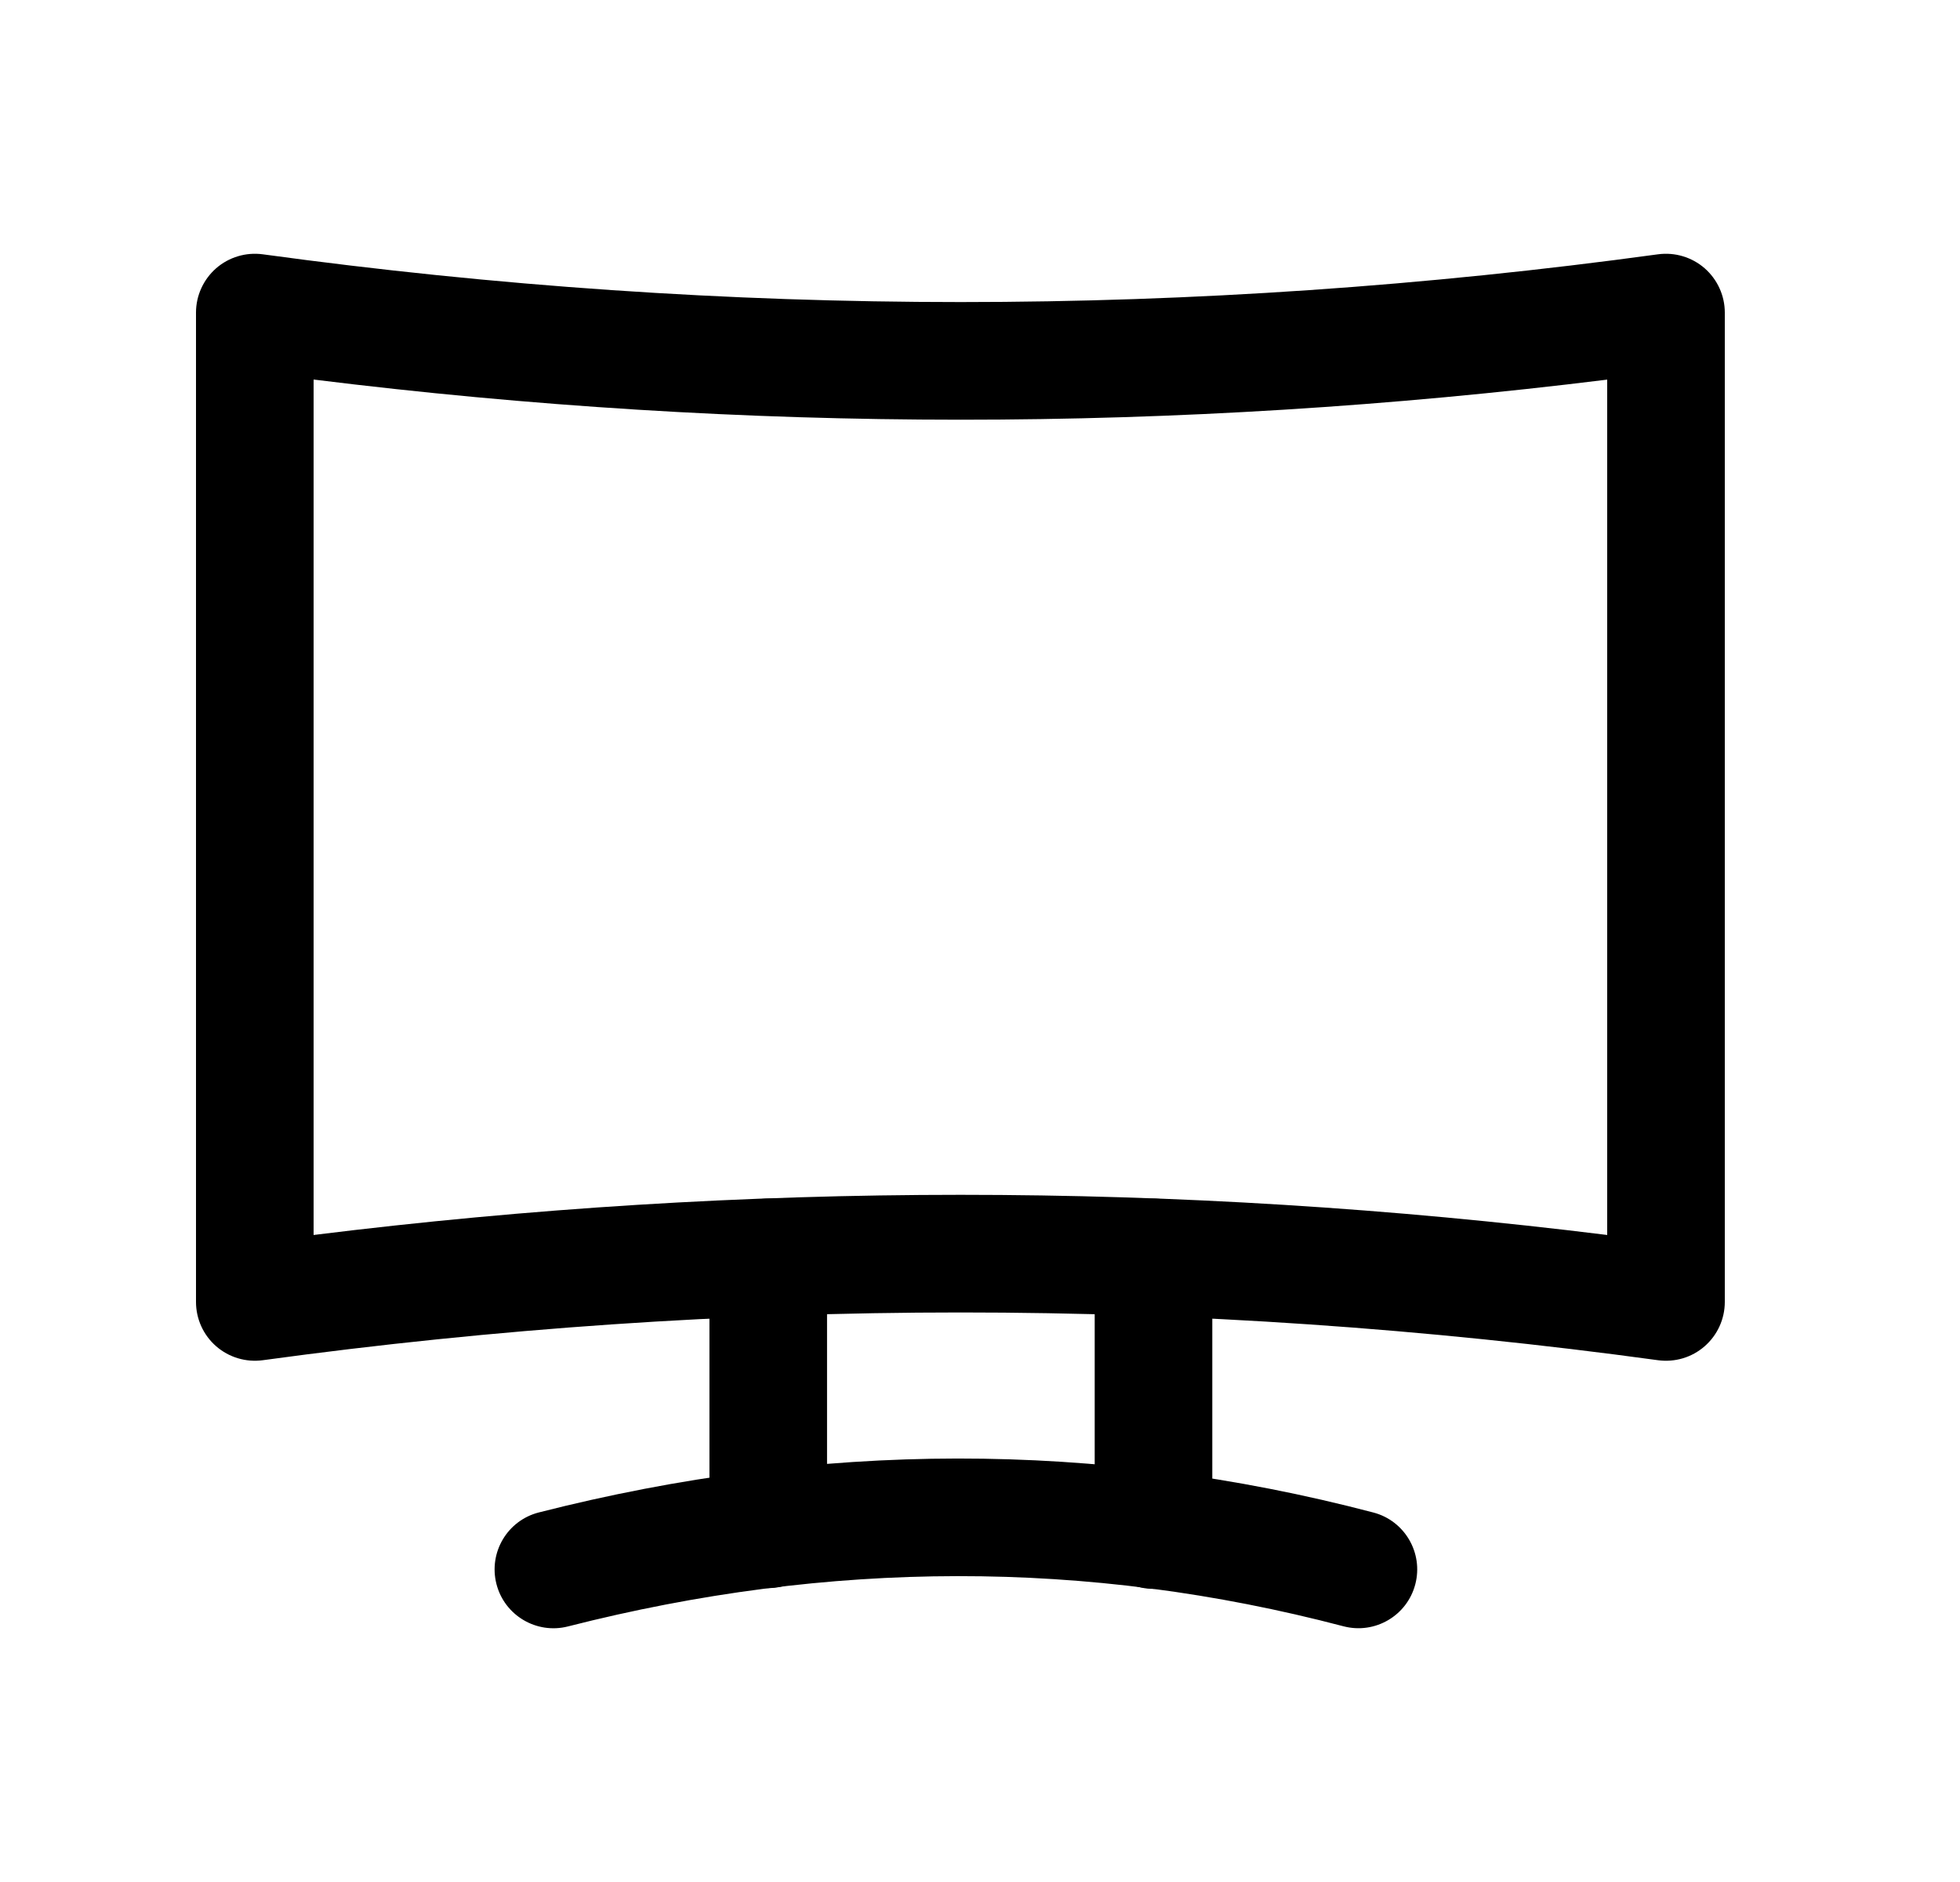 <svg width="25" height="24" viewBox="0 0 25 24" fill="none" xmlns="http://www.w3.org/2000/svg">
<path fill-rule="evenodd" clip-rule="evenodd" d="M21.743 3.421C21.906 3.564 22 3.77 22 3.986V16.603C22 16.82 21.906 17.026 21.743 17.168C21.58 17.311 21.363 17.375 21.148 17.346C15.218 16.534 9.287 16.534 3.352 17.346C3.137 17.375 2.92 17.31 2.757 17.168C2.594 17.026 2.5 16.82 2.5 16.603V3.986C2.5 3.77 2.594 3.564 2.757 3.421C2.92 3.279 3.137 3.214 3.352 3.243C9.287 4.055 15.218 4.055 21.148 3.243C21.363 3.214 21.58 3.279 21.743 3.421ZM4 4.84V15.749C9.502 15.066 15.002 15.066 20.5 15.749V4.841C15.002 5.523 9.502 5.523 4 4.84Z" fill="black"/>
<path fill-rule="evenodd" clip-rule="evenodd" d="M17.136 20.739C13.867 19.88 10.574 19.892 7.244 20.741C6.843 20.843 6.434 20.6 6.332 20.199C6.23 19.797 6.472 19.389 6.874 19.287C10.44 18.378 13.993 18.363 17.517 19.288C17.918 19.393 18.157 19.804 18.052 20.204C17.947 20.605 17.537 20.844 17.136 20.739Z" fill="black"/>
<path fill-rule="evenodd" clip-rule="evenodd" d="M9.799 15.285C10.213 15.285 10.549 15.621 10.549 16.035V19.502C10.549 19.916 10.213 20.252 9.799 20.252C9.385 20.252 9.049 19.916 9.049 19.502V16.035C9.049 15.621 9.385 15.285 9.799 15.285Z" fill="black"/>
<path fill-rule="evenodd" clip-rule="evenodd" d="M14.713 15.285C15.127 15.285 15.463 15.621 15.463 16.035V19.512C15.463 19.926 15.127 20.262 14.713 20.262C14.299 20.262 13.963 19.926 13.963 19.512V16.035C13.963 15.621 14.299 15.285 14.713 15.285Z" fill="black"/>
</svg>